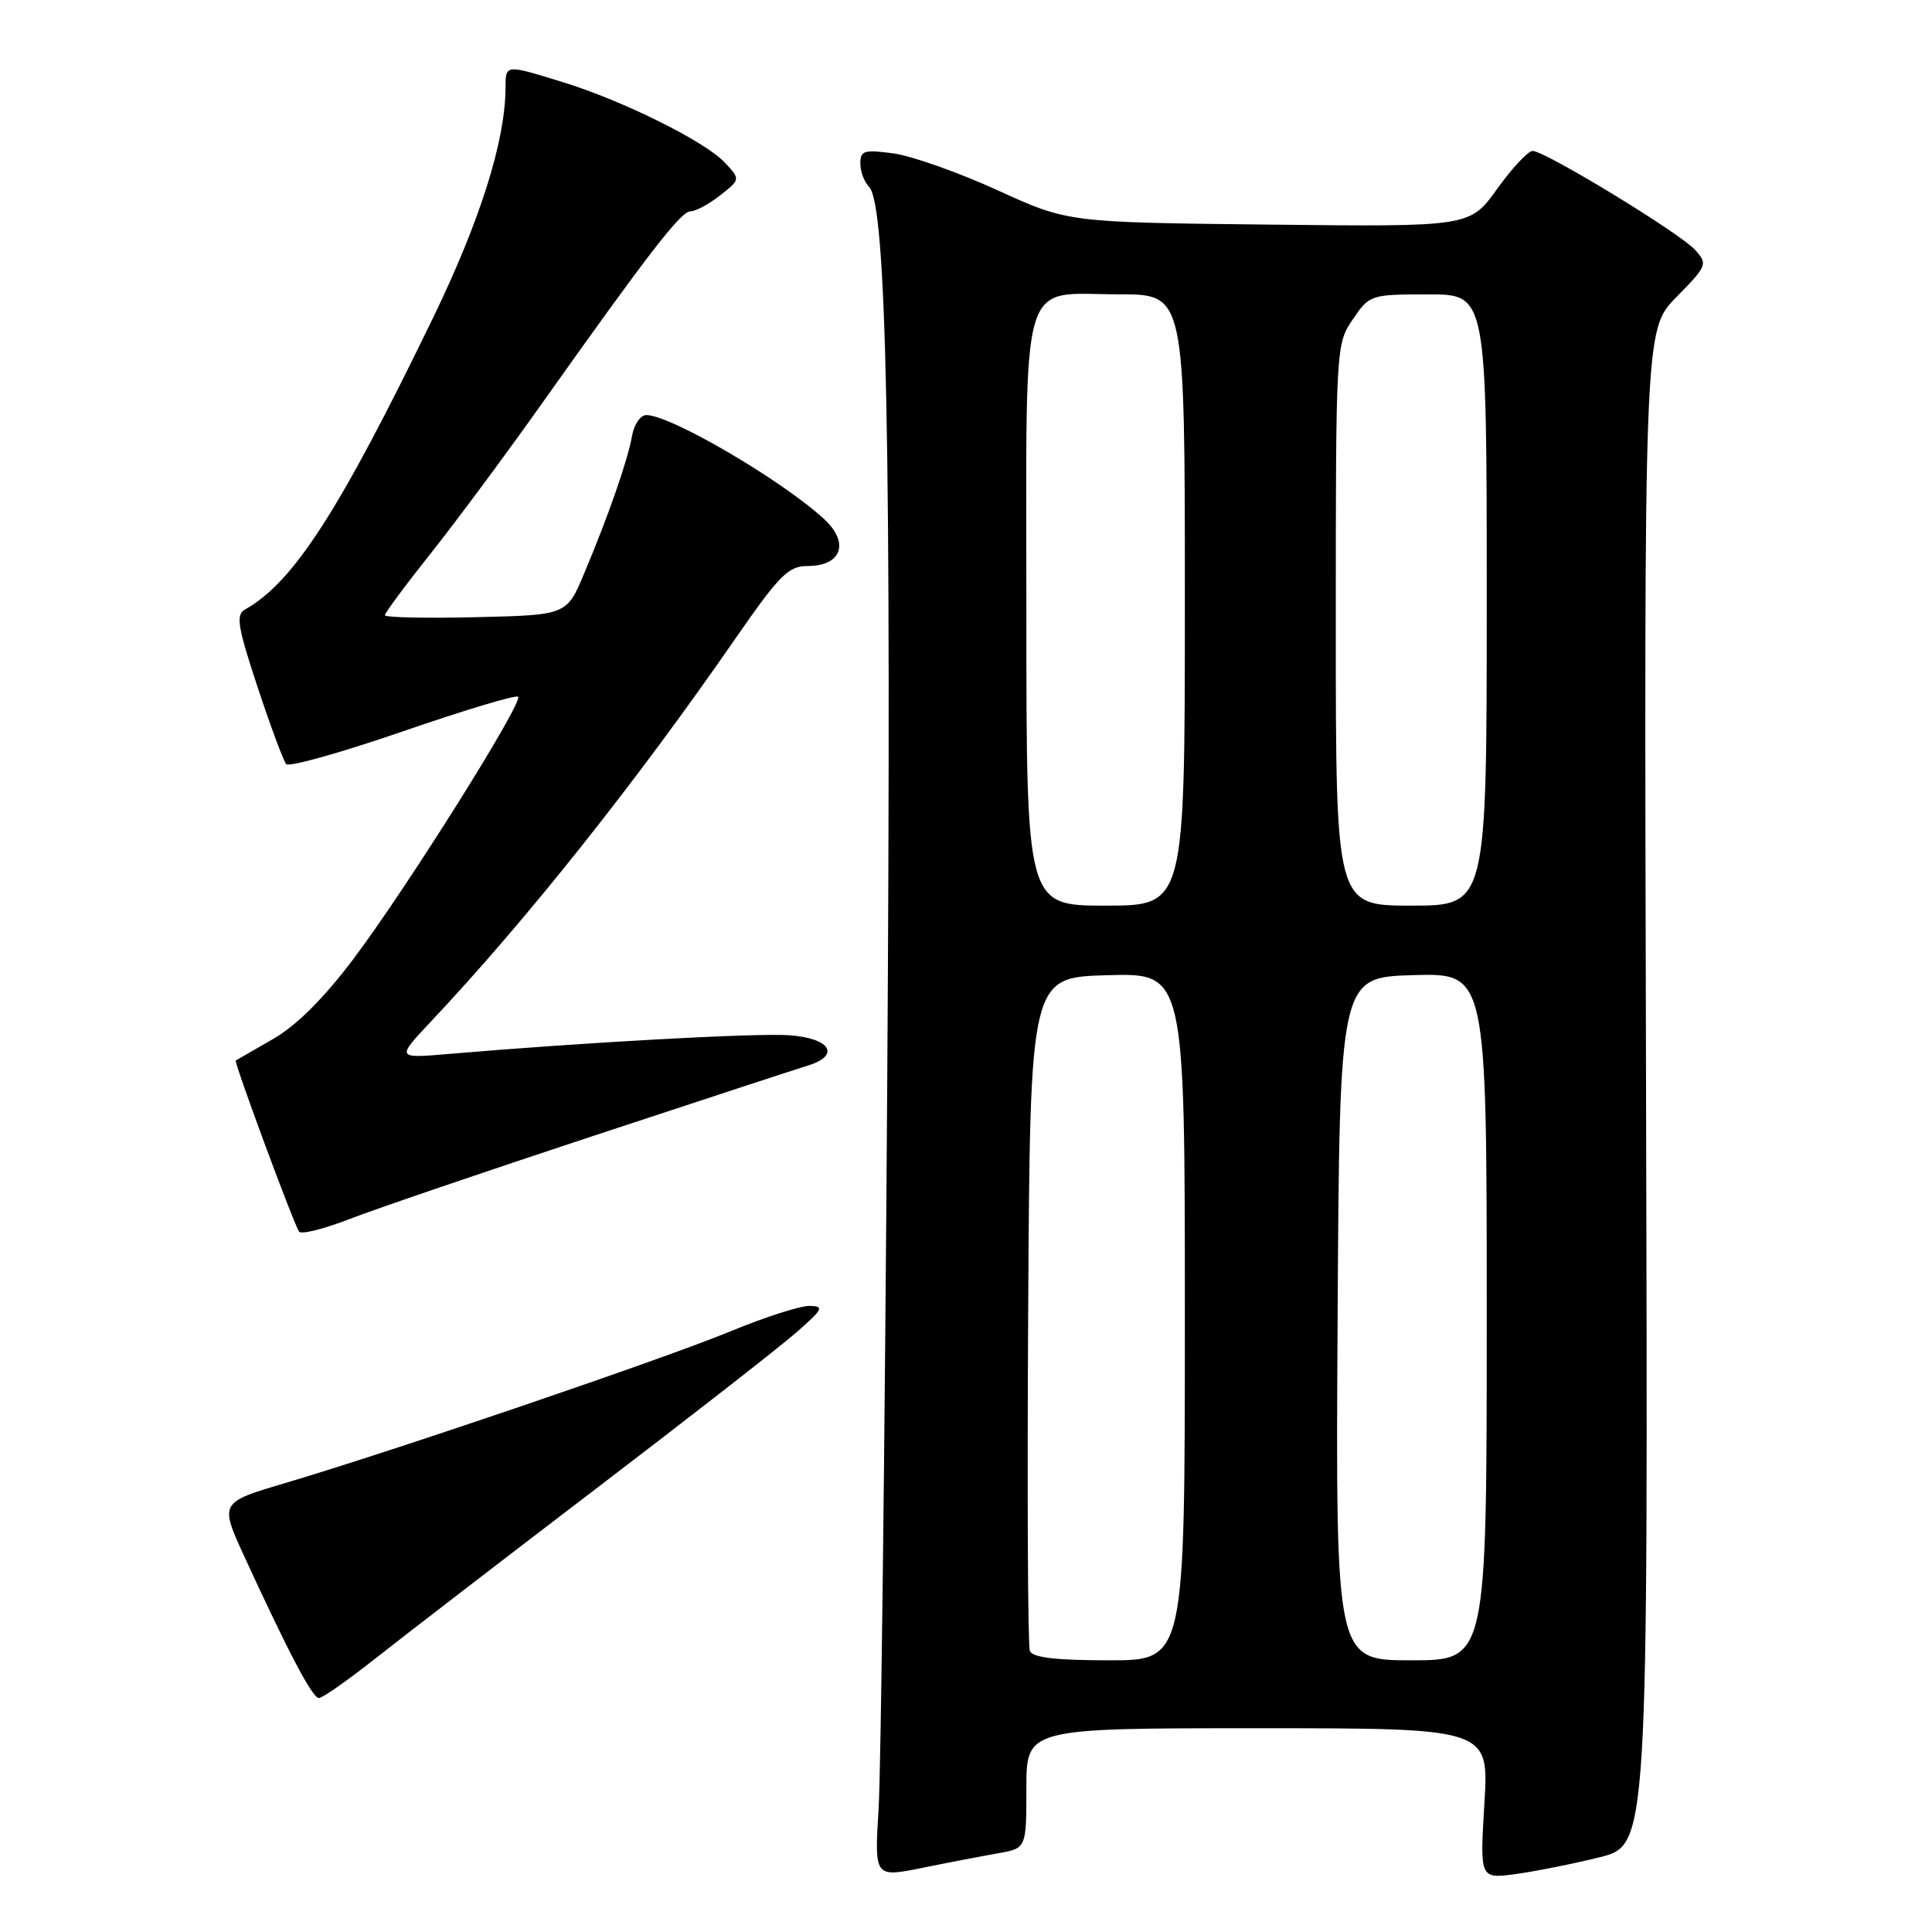 <?xml version="1.0" encoding="UTF-8" standalone="no"?>
<!DOCTYPE svg PUBLIC "-//W3C//DTD SVG 1.1//EN" "http://www.w3.org/Graphics/SVG/1.1/DTD/svg11.dtd" >
<svg xmlns="http://www.w3.org/2000/svg" xmlns:xlink="http://www.w3.org/1999/xlink" version="1.1" viewBox="0 0 256 256">
 <g >
 <path fill="currentColor"
d=" M 132.25 245.57 C 136.00 244.91 136.00 244.91 136.00 236.95 C 136.00 229.00 136.00 229.00 166.65 229.00 C 197.30 229.00 197.30 229.00 196.69 238.97 C 196.09 248.95 196.09 248.95 200.79 248.33 C 203.38 247.98 208.40 246.98 211.94 246.10 C 218.38 244.50 218.38 244.50 218.11 144.12 C 217.84 43.74 217.84 43.74 222.10 39.40 C 226.23 35.19 226.31 34.99 224.59 33.09 C 222.57 30.87 204.72 20.00 203.08 20.00 C 202.48 20.00 200.37 22.26 198.38 25.03 C 194.77 30.06 194.77 30.06 168.13 29.76 C 141.50 29.47 141.50 29.47 132.16 25.20 C 127.03 22.86 120.84 20.67 118.41 20.33 C 114.51 19.80 114.00 19.95 114.00 21.66 C 114.00 22.73 114.52 24.12 115.15 24.75 C 117.48 27.08 118.13 58.89 117.56 144.00 C 117.24 191.58 116.73 234.61 116.42 239.64 C 115.86 248.78 115.86 248.78 122.18 247.51 C 125.66 246.80 130.19 245.93 132.25 245.57 Z  M 49.80 219.71 C 53.49 216.80 66.62 206.69 79.00 197.24 C 91.38 187.80 103.30 178.50 105.50 176.57 C 109.06 173.46 109.26 173.07 107.26 173.04 C 106.03 173.02 101.31 174.54 96.76 176.42 C 87.97 180.05 52.31 192.20 37.80 196.51 C 29.09 199.09 29.09 199.09 32.40 206.30 C 38.30 219.13 41.40 225.00 42.26 225.00 C 42.73 225.00 46.12 222.62 49.80 219.71 Z  M 78.50 150.55 C 92.80 145.83 105.62 141.63 107.00 141.21 C 111.47 139.85 110.04 137.54 104.50 137.17 C 99.96 136.88 77.26 138.13 59.50 139.65 C 52.50 140.25 52.50 140.25 57.09 135.37 C 69.72 121.96 84.17 103.79 97.35 84.75 C 103.28 76.19 104.45 75.00 107.01 75.00 C 111.52 75.00 112.61 71.93 109.21 68.79 C 103.61 63.63 88.87 55.00 85.65 55.00 C 84.87 55.00 84.01 56.24 83.75 57.75 C 83.18 60.99 80.63 68.32 77.40 76.00 C 75.09 81.50 75.09 81.50 63.04 81.78 C 56.42 81.94 51.00 81.82 51.00 81.52 C 51.00 81.22 53.73 77.53 57.08 73.32 C 60.42 69.12 67.01 60.24 71.72 53.59 C 85.98 33.49 90.22 28.00 91.50 28.00 C 92.18 28.00 93.94 27.05 95.43 25.88 C 98.12 23.76 98.12 23.76 96.02 21.52 C 93.39 18.72 82.44 13.29 74.50 10.86 C 66.86 8.51 67.00 8.50 66.98 11.75 C 66.94 18.70 63.61 29.24 57.46 41.95 C 44.96 67.75 38.90 77.16 32.45 80.77 C 31.23 81.45 31.49 83.07 34.13 91.04 C 35.85 96.24 37.56 100.84 37.93 101.25 C 38.30 101.67 45.25 99.71 53.38 96.91 C 61.50 94.11 68.37 92.04 68.65 92.32 C 69.37 93.04 53.87 117.72 46.82 127.08 C 42.87 132.32 39.26 135.91 36.17 137.68 C 33.60 139.15 31.38 140.43 31.24 140.52 C 30.97 140.69 38.80 161.87 39.62 163.19 C 39.87 163.61 42.88 162.86 46.29 161.54 C 49.71 160.21 64.20 155.27 78.50 150.55 Z  M 136.46 218.75 C 136.19 218.06 136.10 197.70 136.24 173.50 C 136.50 129.50 136.50 129.50 146.75 129.22 C 157.00 128.93 157.00 128.93 157.00 174.47 C 157.00 220.00 157.00 220.00 146.97 220.00 C 139.87 220.00 136.80 219.64 136.46 218.75 Z  M 177.24 174.75 C 177.50 129.50 177.50 129.50 187.25 129.21 C 197.00 128.93 197.00 128.93 197.00 174.46 C 197.00 220.00 197.00 220.00 186.99 220.00 C 176.98 220.00 176.98 220.00 177.24 174.75 Z  M 136.00 81.15 C 136.00 35.28 134.91 39.00 148.33 39.00 C 157.00 39.00 157.00 39.00 157.00 79.50 C 157.00 120.00 157.00 120.00 146.50 120.00 C 136.00 120.00 136.00 120.00 136.00 81.15 Z  M 177.00 82.81 C 177.00 45.89 177.02 45.60 179.25 42.32 C 181.47 39.06 181.60 39.01 189.25 39.01 C 197.00 39.00 197.00 39.00 197.00 79.50 C 197.00 120.00 197.00 120.00 187.00 120.00 C 177.00 120.00 177.00 120.00 177.00 82.81 Z "/>
</g>
</svg>